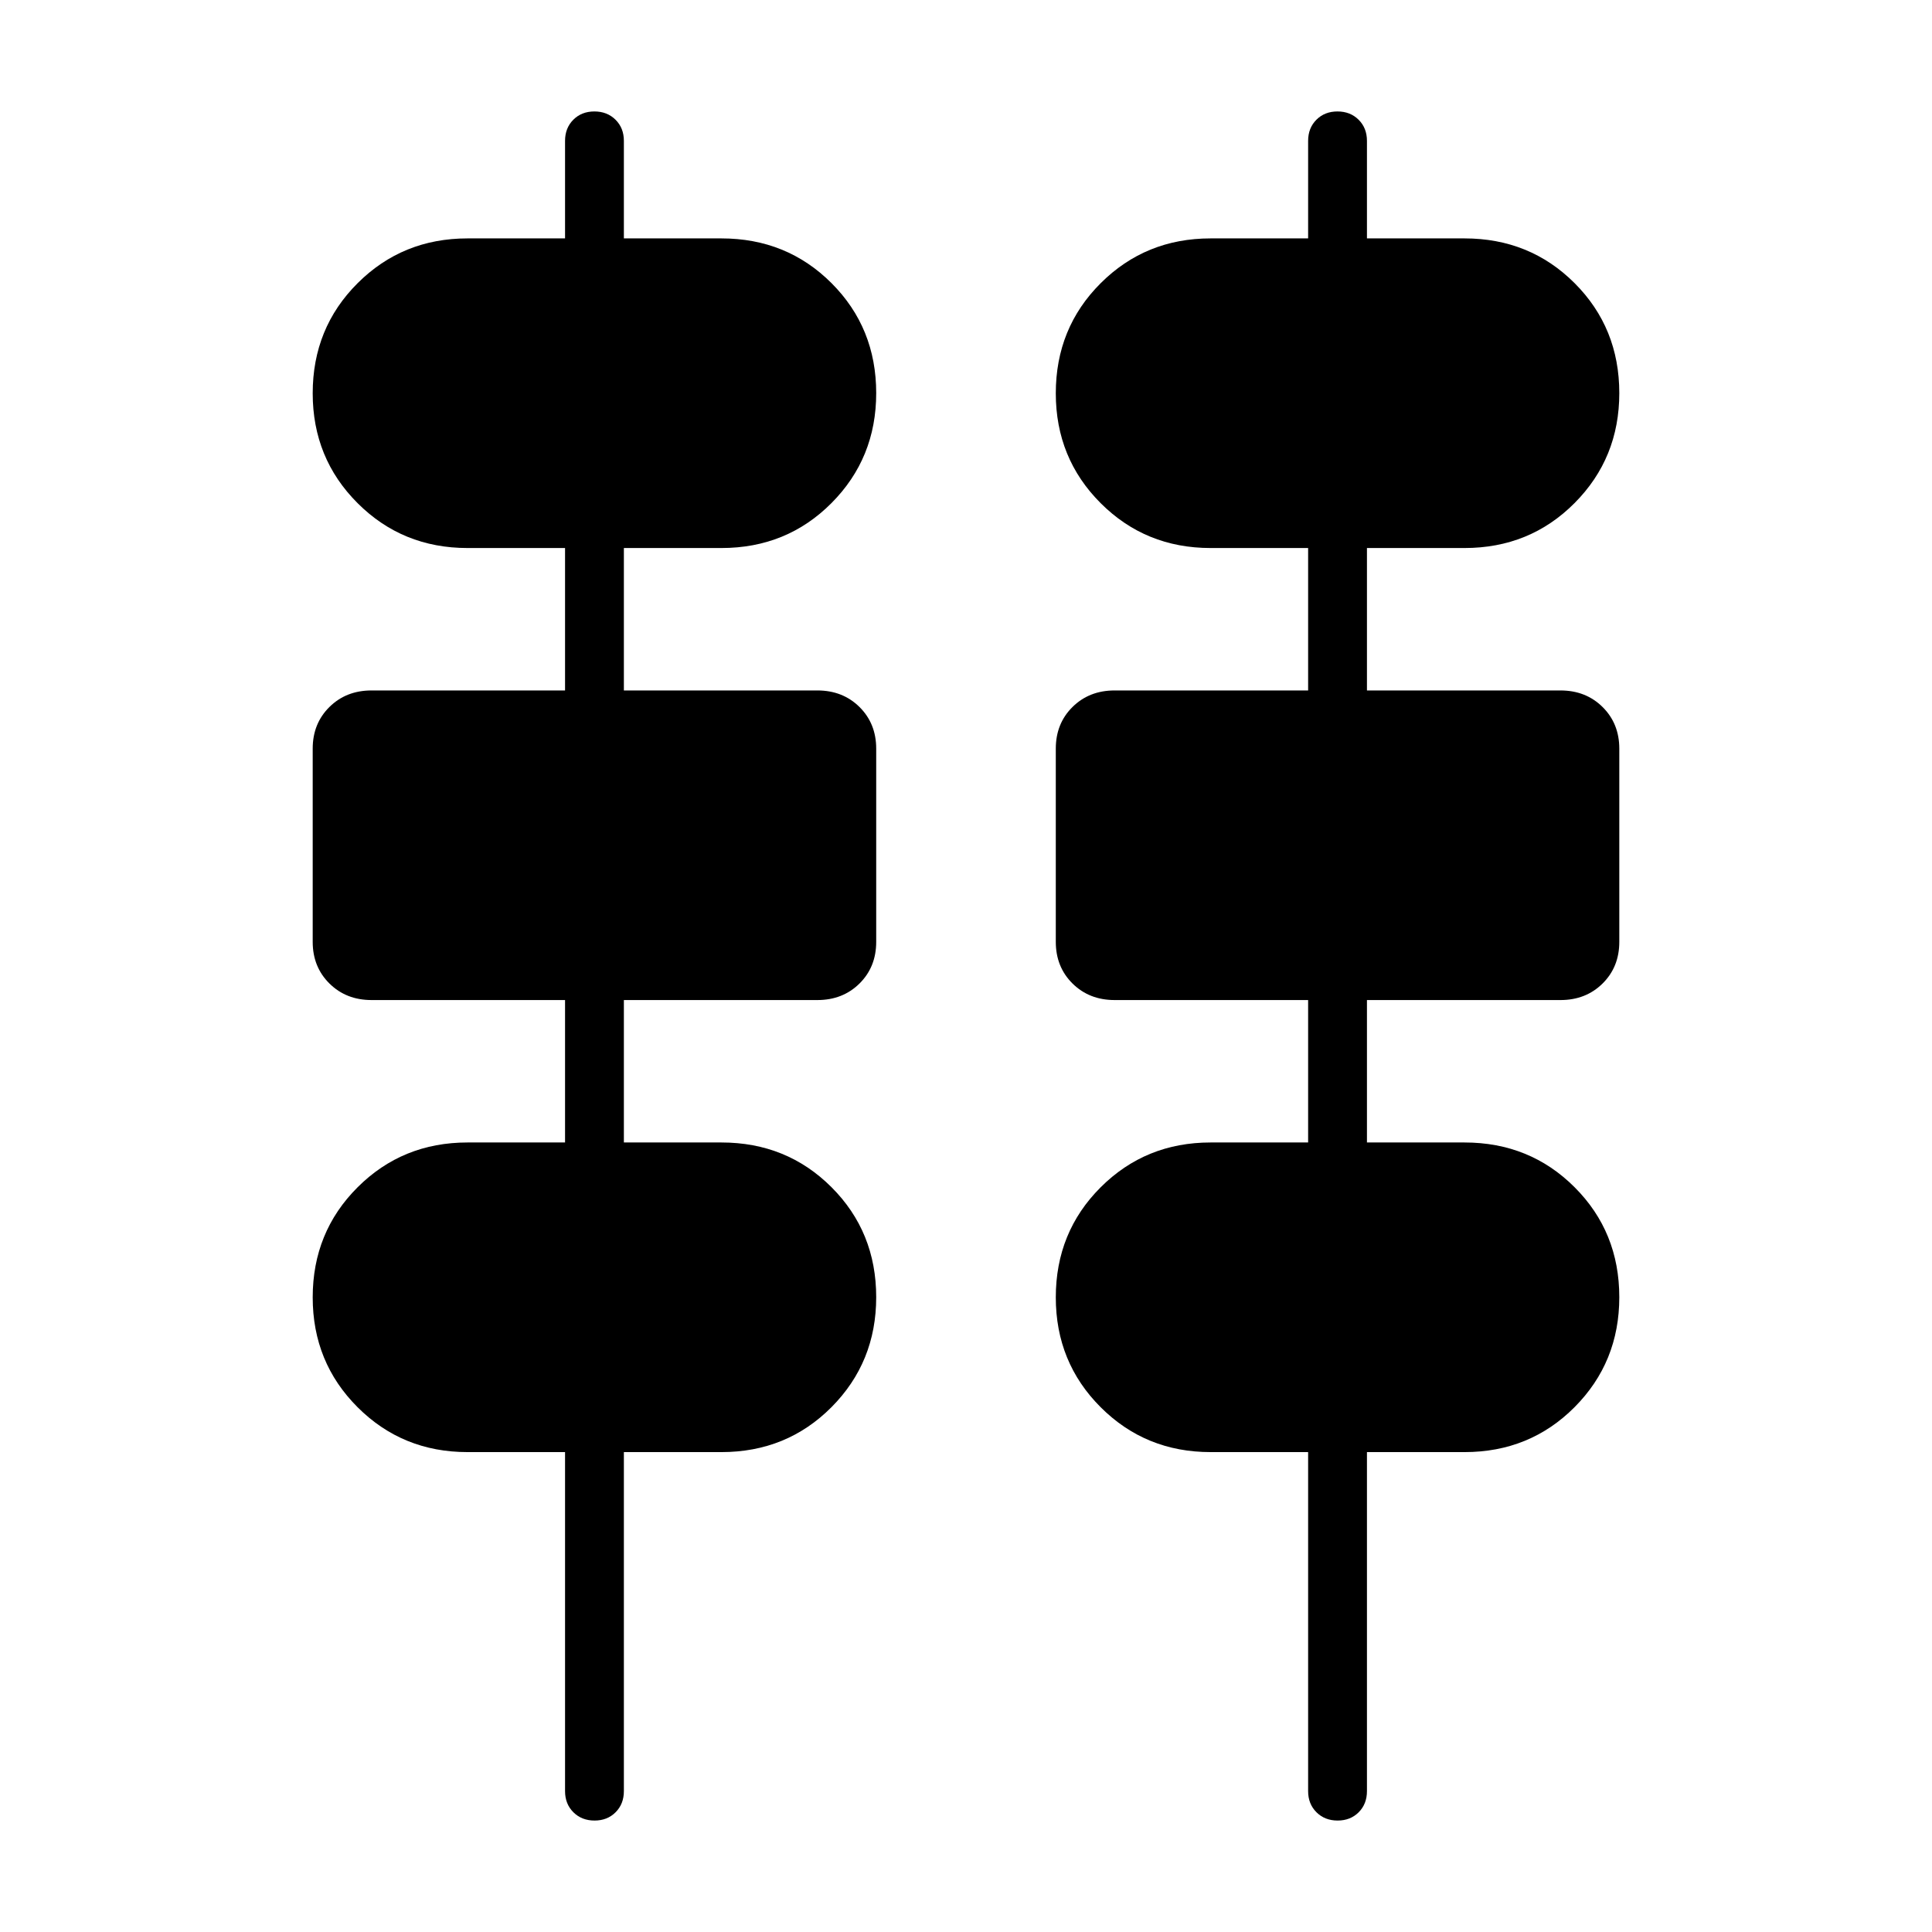 <svg xmlns="http://www.w3.org/2000/svg" height="40" viewBox="0 -960 960 960" width="40"><path d="M295.42-55.38q-6.37 0-10.51-4.12T280.77-70v-168.46h-48.46q-32.32 0-54.62-22.29-22.31-22.29-22.31-54.59 0-32.45 22.31-54.71 22.3-22.26 54.62-22.26h48.46v-70.77h-96.15q-12.61 0-20.92-8.22-8.32-8.23-8.32-20.7v-96.01q0-12.48 8.32-20.7 8.31-8.21 20.92-8.21h96.15v-70.77h-48.46q-32.32 0-54.62-22.29-22.31-22.29-22.31-54.59 0-32.46 22.31-54.71 22.3-22.26 54.62-22.26h48.46V-890q0-6.38 4.1-10.5 4.11-4.12 10.48-4.12t10.51 4.12Q310-896.38 310-890v48.46h48.46q32.47 0 54.7 22.21 22.22 22.22 22.22 54.67 0 32.3-22.22 54.63-22.23 22.34-54.7 22.34H310v70.77h96.15q12.61 0 20.92 8.22 8.31 8.23 8.31 20.7v96.01q0 12.48-8.31 20.7-8.31 8.21-20.92 8.21H310v70.77h48.46q32.47 0 54.7 22.22 22.22 22.21 22.22 54.66 0 32.3-22.22 54.64-22.23 22.33-54.7 22.33H310V-70q0 6.38-4.11 10.5-4.1 4.12-10.47 4.12Zm369.23 0q-6.37 0-10.51-4.12T650-70v-168.46h-48.46q-32.32 0-54.62-22.29-22.3-22.29-22.3-54.59 0-32.45 22.3-54.71 22.3-22.26 54.62-22.26H650v-70.77h-96.15q-12.61 0-20.92-8.22-8.31-8.23-8.31-20.7v-96.01q0-12.48 8.31-20.7 8.31-8.21 20.92-8.21H650v-70.77h-48.46q-32.32 0-54.62-22.29-22.3-22.29-22.3-54.59 0-32.46 22.3-54.71 22.3-22.26 54.62-22.26H650V-890q0-6.38 4.11-10.5 4.1-4.12 10.47-4.12 6.37 0 10.51 4.12t4.14 10.5v48.46h48.46q32.47 0 54.7 22.21 22.23 22.22 22.23 54.67 0 32.3-22.23 54.63-22.23 22.34-54.7 22.34h-48.46v70.77h96.15q12.61 0 20.92 8.22 8.32 8.23 8.32 20.7v96.01q0 12.48-8.32 20.7-8.31 8.21-20.92 8.21h-96.15v70.77h48.46q32.47 0 54.7 22.22 22.23 22.21 22.23 54.66 0 32.3-22.23 54.64-22.23 22.33-54.7 22.33h-48.46V-70q0 6.38-4.1 10.5-4.11 4.12-10.48 4.12Z"/></svg>
